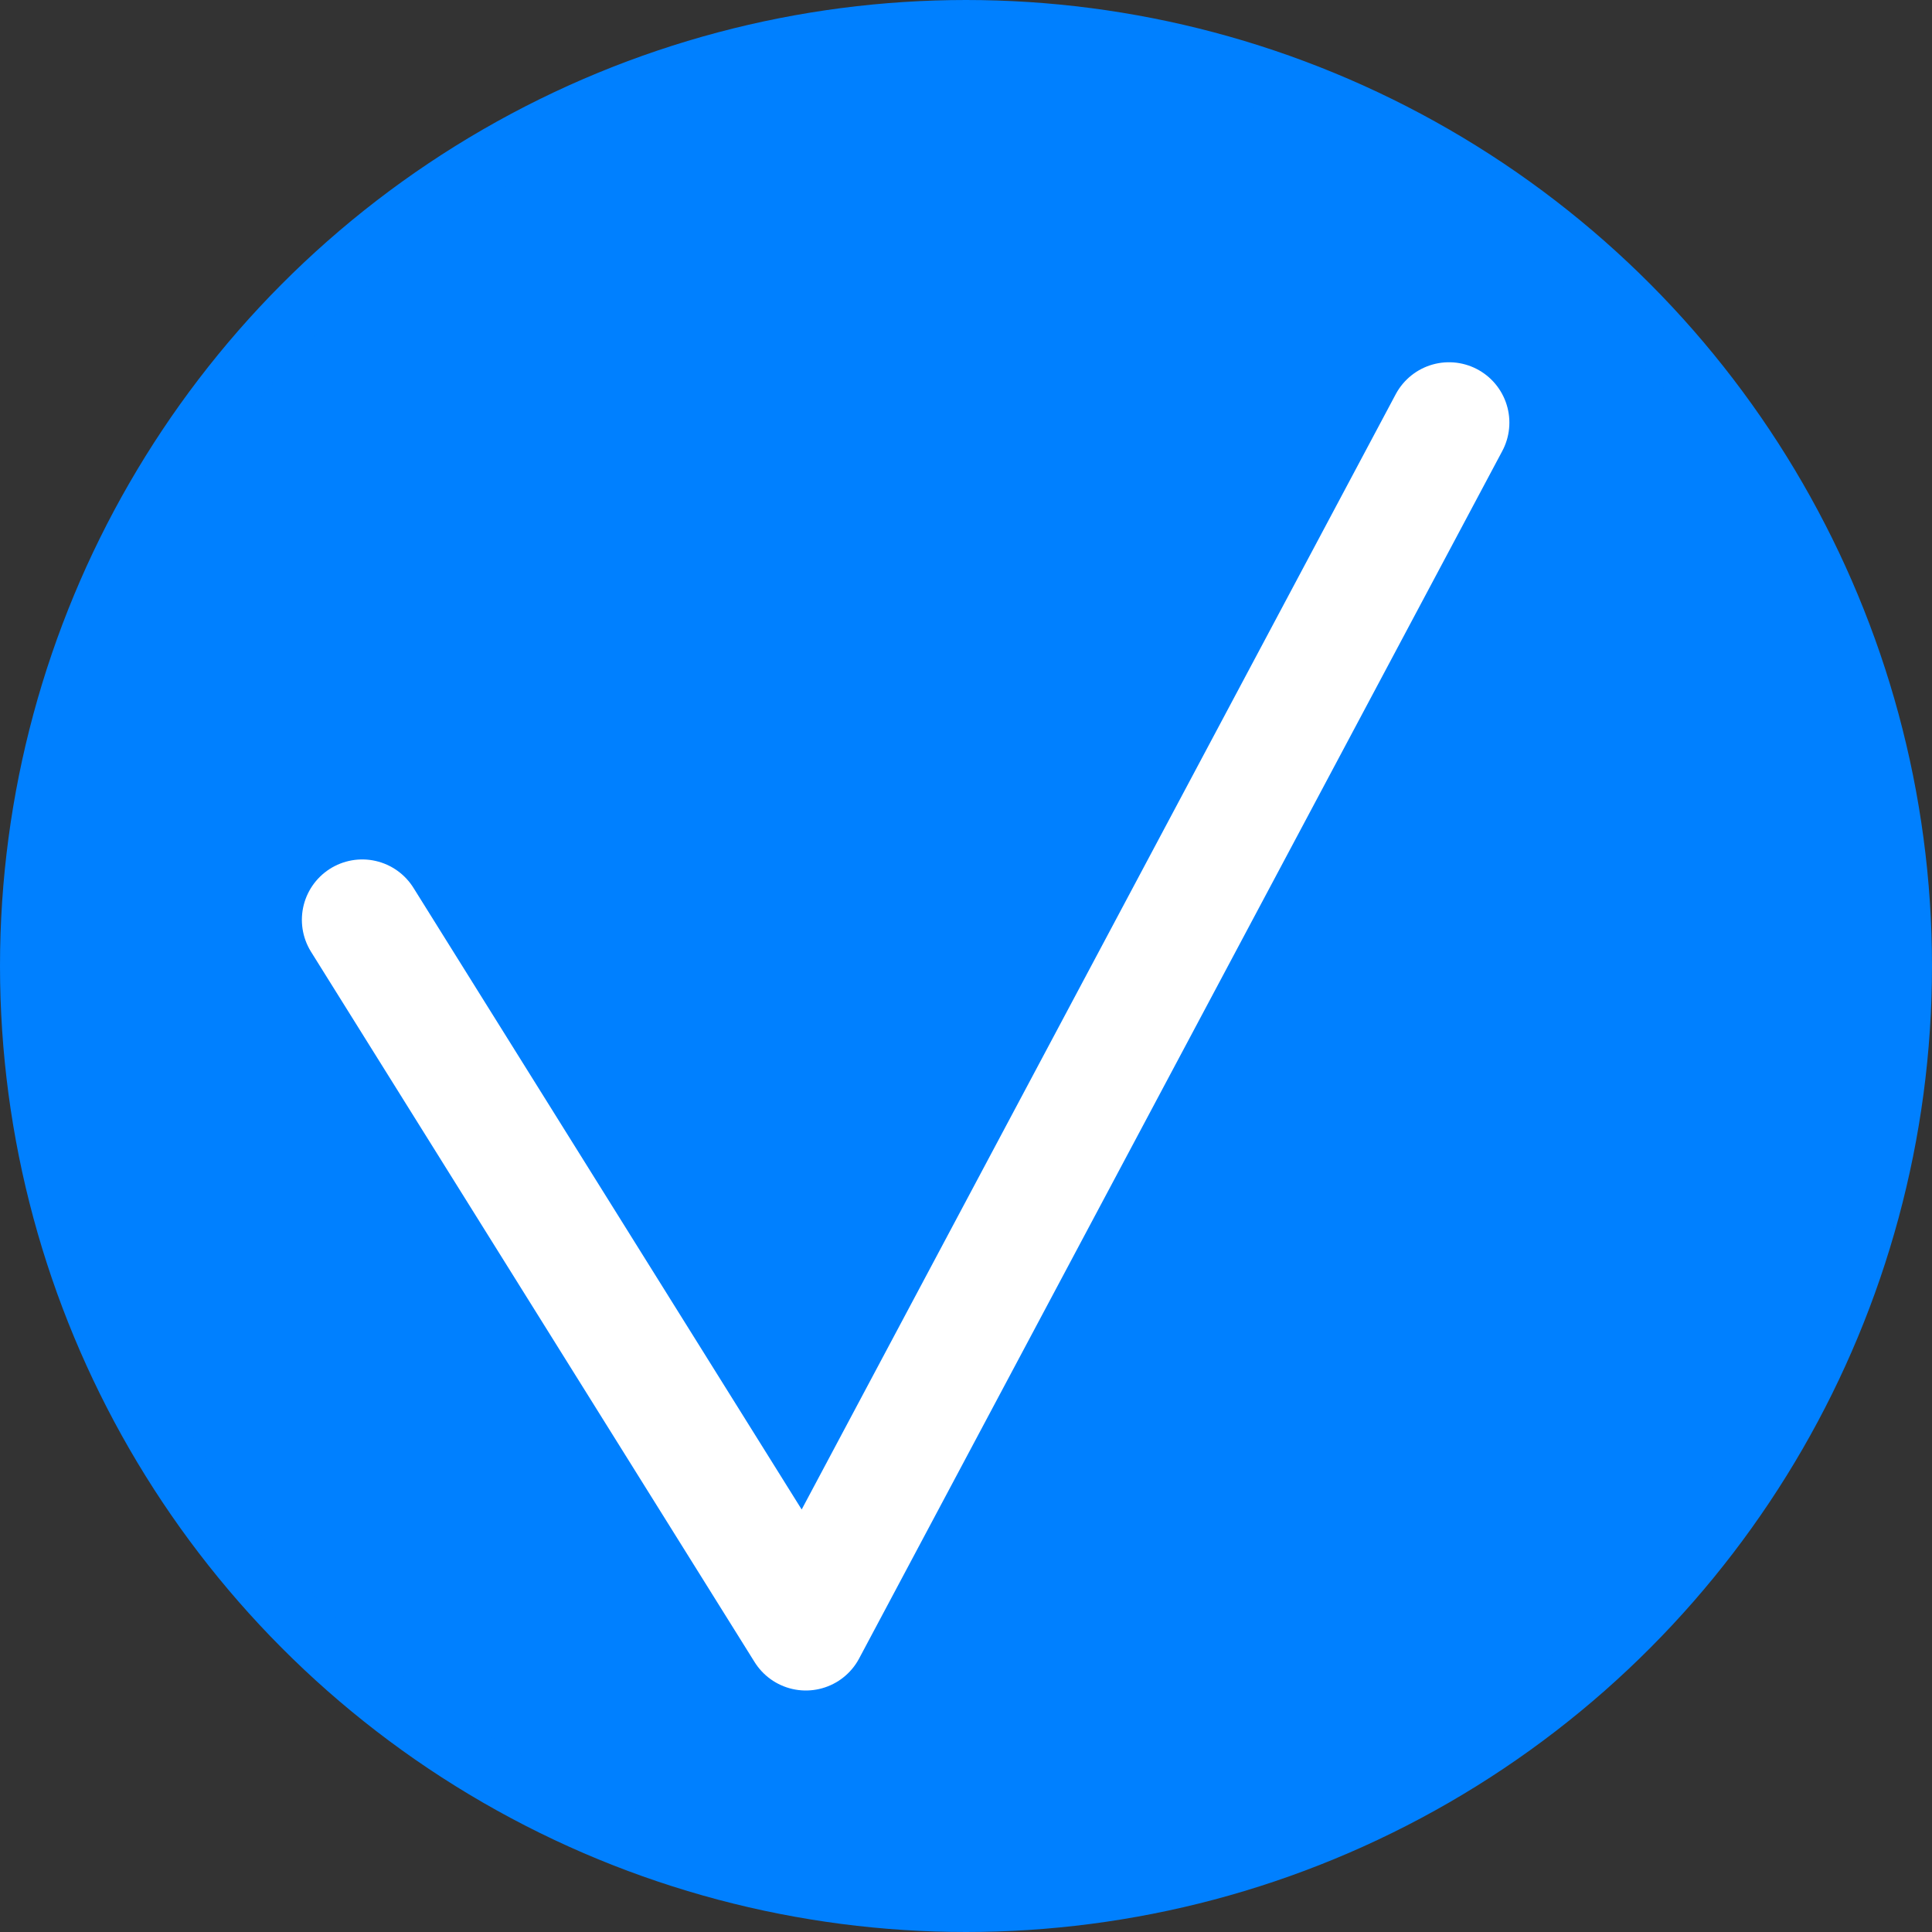 <svg width="32" height="32" viewBox="0 0 32 32" fill="none" xmlns="http://www.w3.org/2000/svg">
<rect x="0" y="0" width="32" height="32" fill="#333333" stroke="none"/>
<circle cx="16" cy="16" r="15.5" fill="#0080FF" stroke="#0080FF"/>
<path d="M6 15.235L13.347 27L24 7" stroke="white" stroke-width="2" stroke-linecap="round" stroke-linejoin="round"/>
</svg>
